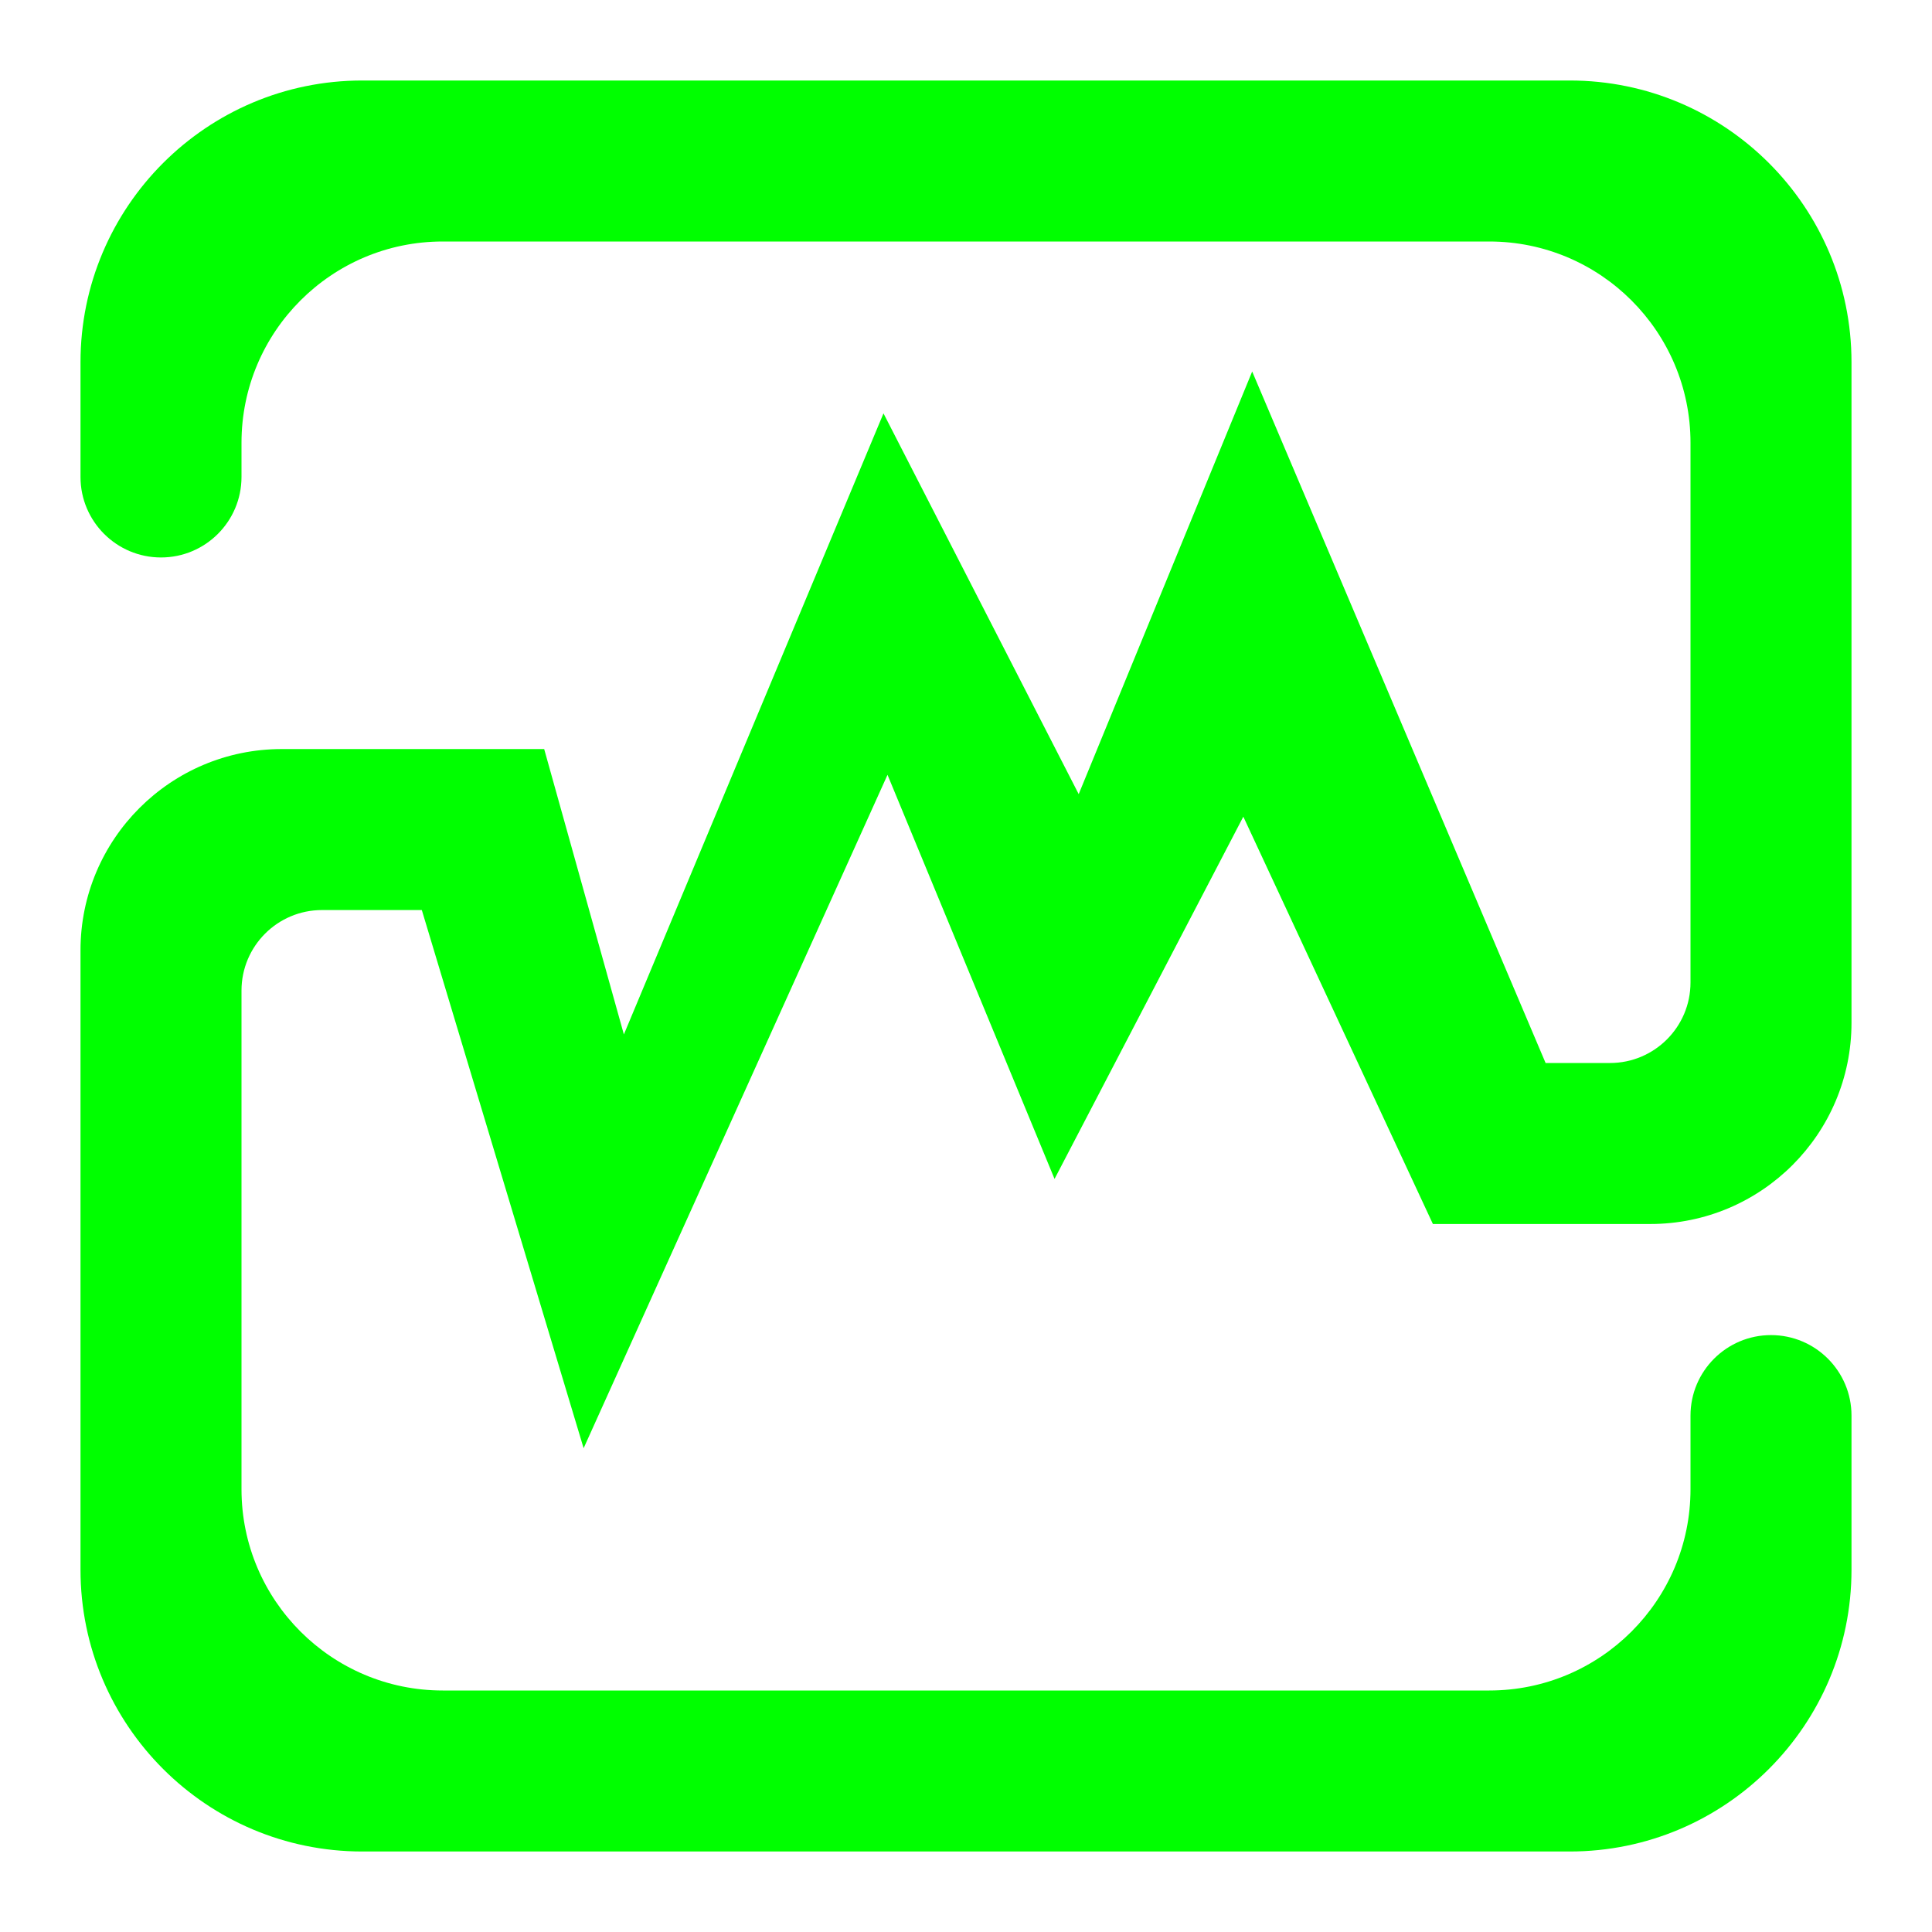 <?xml version="1.0" encoding="UTF-8" standalone="no"?><!-- Generator: Gravit.io --><svg xmlns="http://www.w3.org/2000/svg" xmlns:xlink="http://www.w3.org/1999/xlink" style="isolation:isolate" viewBox="0 0 48 48" width="48pt" height="48pt"><linearGradient id="_lgradient_3" x1="-0" y1="0.5" x2="1" y2="0.5" gradientTransform="matrix(44,0,0,44,2,2)" gradientUnits="userSpaceOnUse"><stop offset="0%" stop-opacity="1" style="stop-color:rgb(0,255,0)"/><stop offset="98.696%" stop-opacity="1" style="stop-color:rgb(0,255,0)"/></linearGradient><path d=" M 6 11.85 L 6 11.85 C 6 12.954 5.104 13.85 4 13.85 L 4 13.85 C 2.896 13.85 2 12.954 2 11.85 L 2 11.85 L 2 9 C 2 5.137 5.137 2 9 2 L 39 2 C 42.863 2 46 5.137 46 9 L 46 25.41 C 46 28.17 43.76 30.41 41 30.41 L 35.6 30.41 L 30.89 20.29 L 26.2 29.29 L 22.05 19.25 L 14.5 35.98 L 10.48 22.61 L 8 22.61 C 6.896 22.61 6 23.506 6 24.61 L 6 37 C 6 39.76 8.24 42 11 42 L 37 42 C 39.76 42 42 39.76 42 37 L 42 35.17 L 42 35.17 C 42 34.066 42.896 33.17 44 33.17 L 44 33.17 C 45.104 33.17 46 34.066 46 35.17 L 46 35.17 L 46 39 C 46 42.863 42.863 46 39 46 L 9 46 C 5.137 46 2 42.863 2 39 L 2 23.61 C 2 20.85 4.24 18.61 7 18.61 L 13.52 18.61 L 15.5 25.7 L 21.95 10.27 L 26.8 19.73 L 31.11 9.23 L 38.4 26.41 L 40 26.41 C 41.104 26.41 42 25.514 42 24.41 L 42 11 C 42 8.24 39.76 6 37 6 L 11 6 C 8.24 6 6 8.24 6 11 L 6 11.85 Z " fill="url(#_lgradient_3)"/></svg>